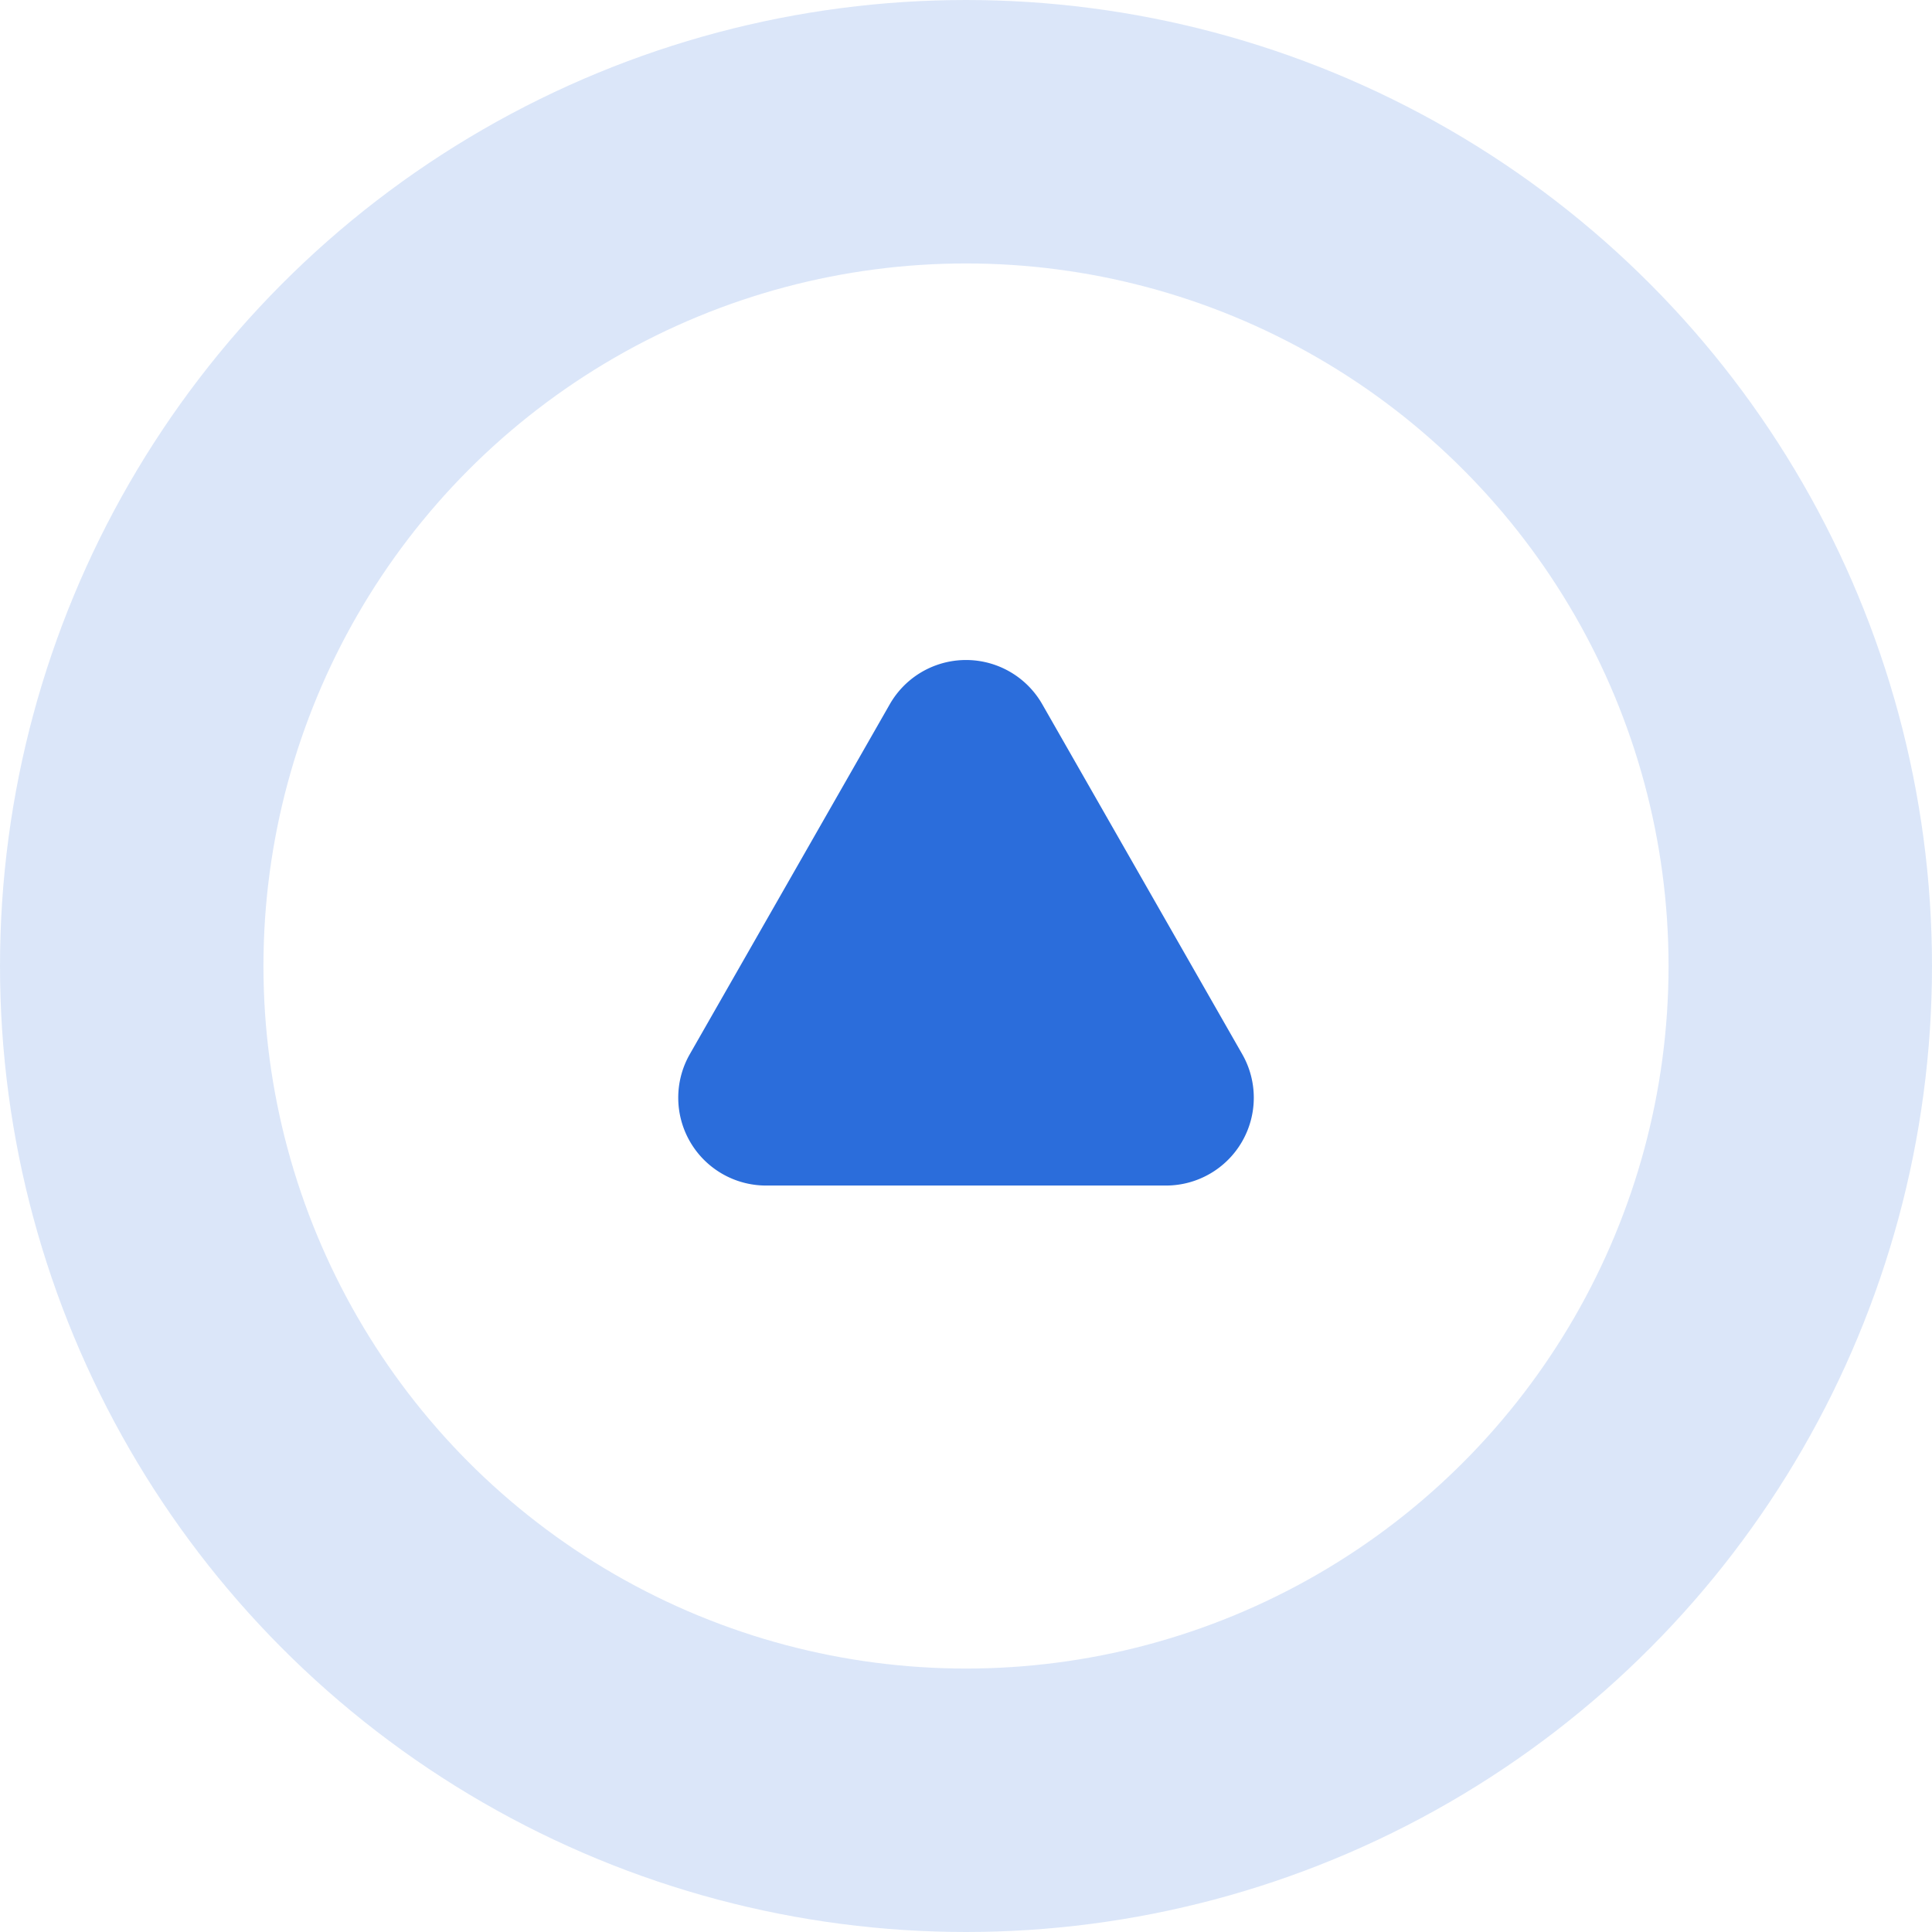<svg xmlns="http://www.w3.org/2000/svg" width="44" height="44" viewBox="0 0 44 44">
  <g id="Group_406" data-name="Group 406" transform="translate(-1445 -4275)">
    <g id="Ellipse_49" data-name="Ellipse 49" transform="translate(1445 4275)" fill="none" stroke="#2b6ddb" stroke-width="6" opacity="0.17">
      <circle cx="22" cy="22" r="22" stroke="none"/>
      <circle cx="22" cy="22" r="19" fill="none"/>
    </g>
    <path id="Polygon_2" data-name="Polygon 2" d="M6.264,3.039a2,2,0,0,1,3.473,0l4.554,7.969A2,2,0,0,1,12.554,14H3.446A2,2,0,0,1,1.71,11.008Z" transform="translate(1459 4288)" fill="#2b6ddb"/>
  </g>
</svg>
